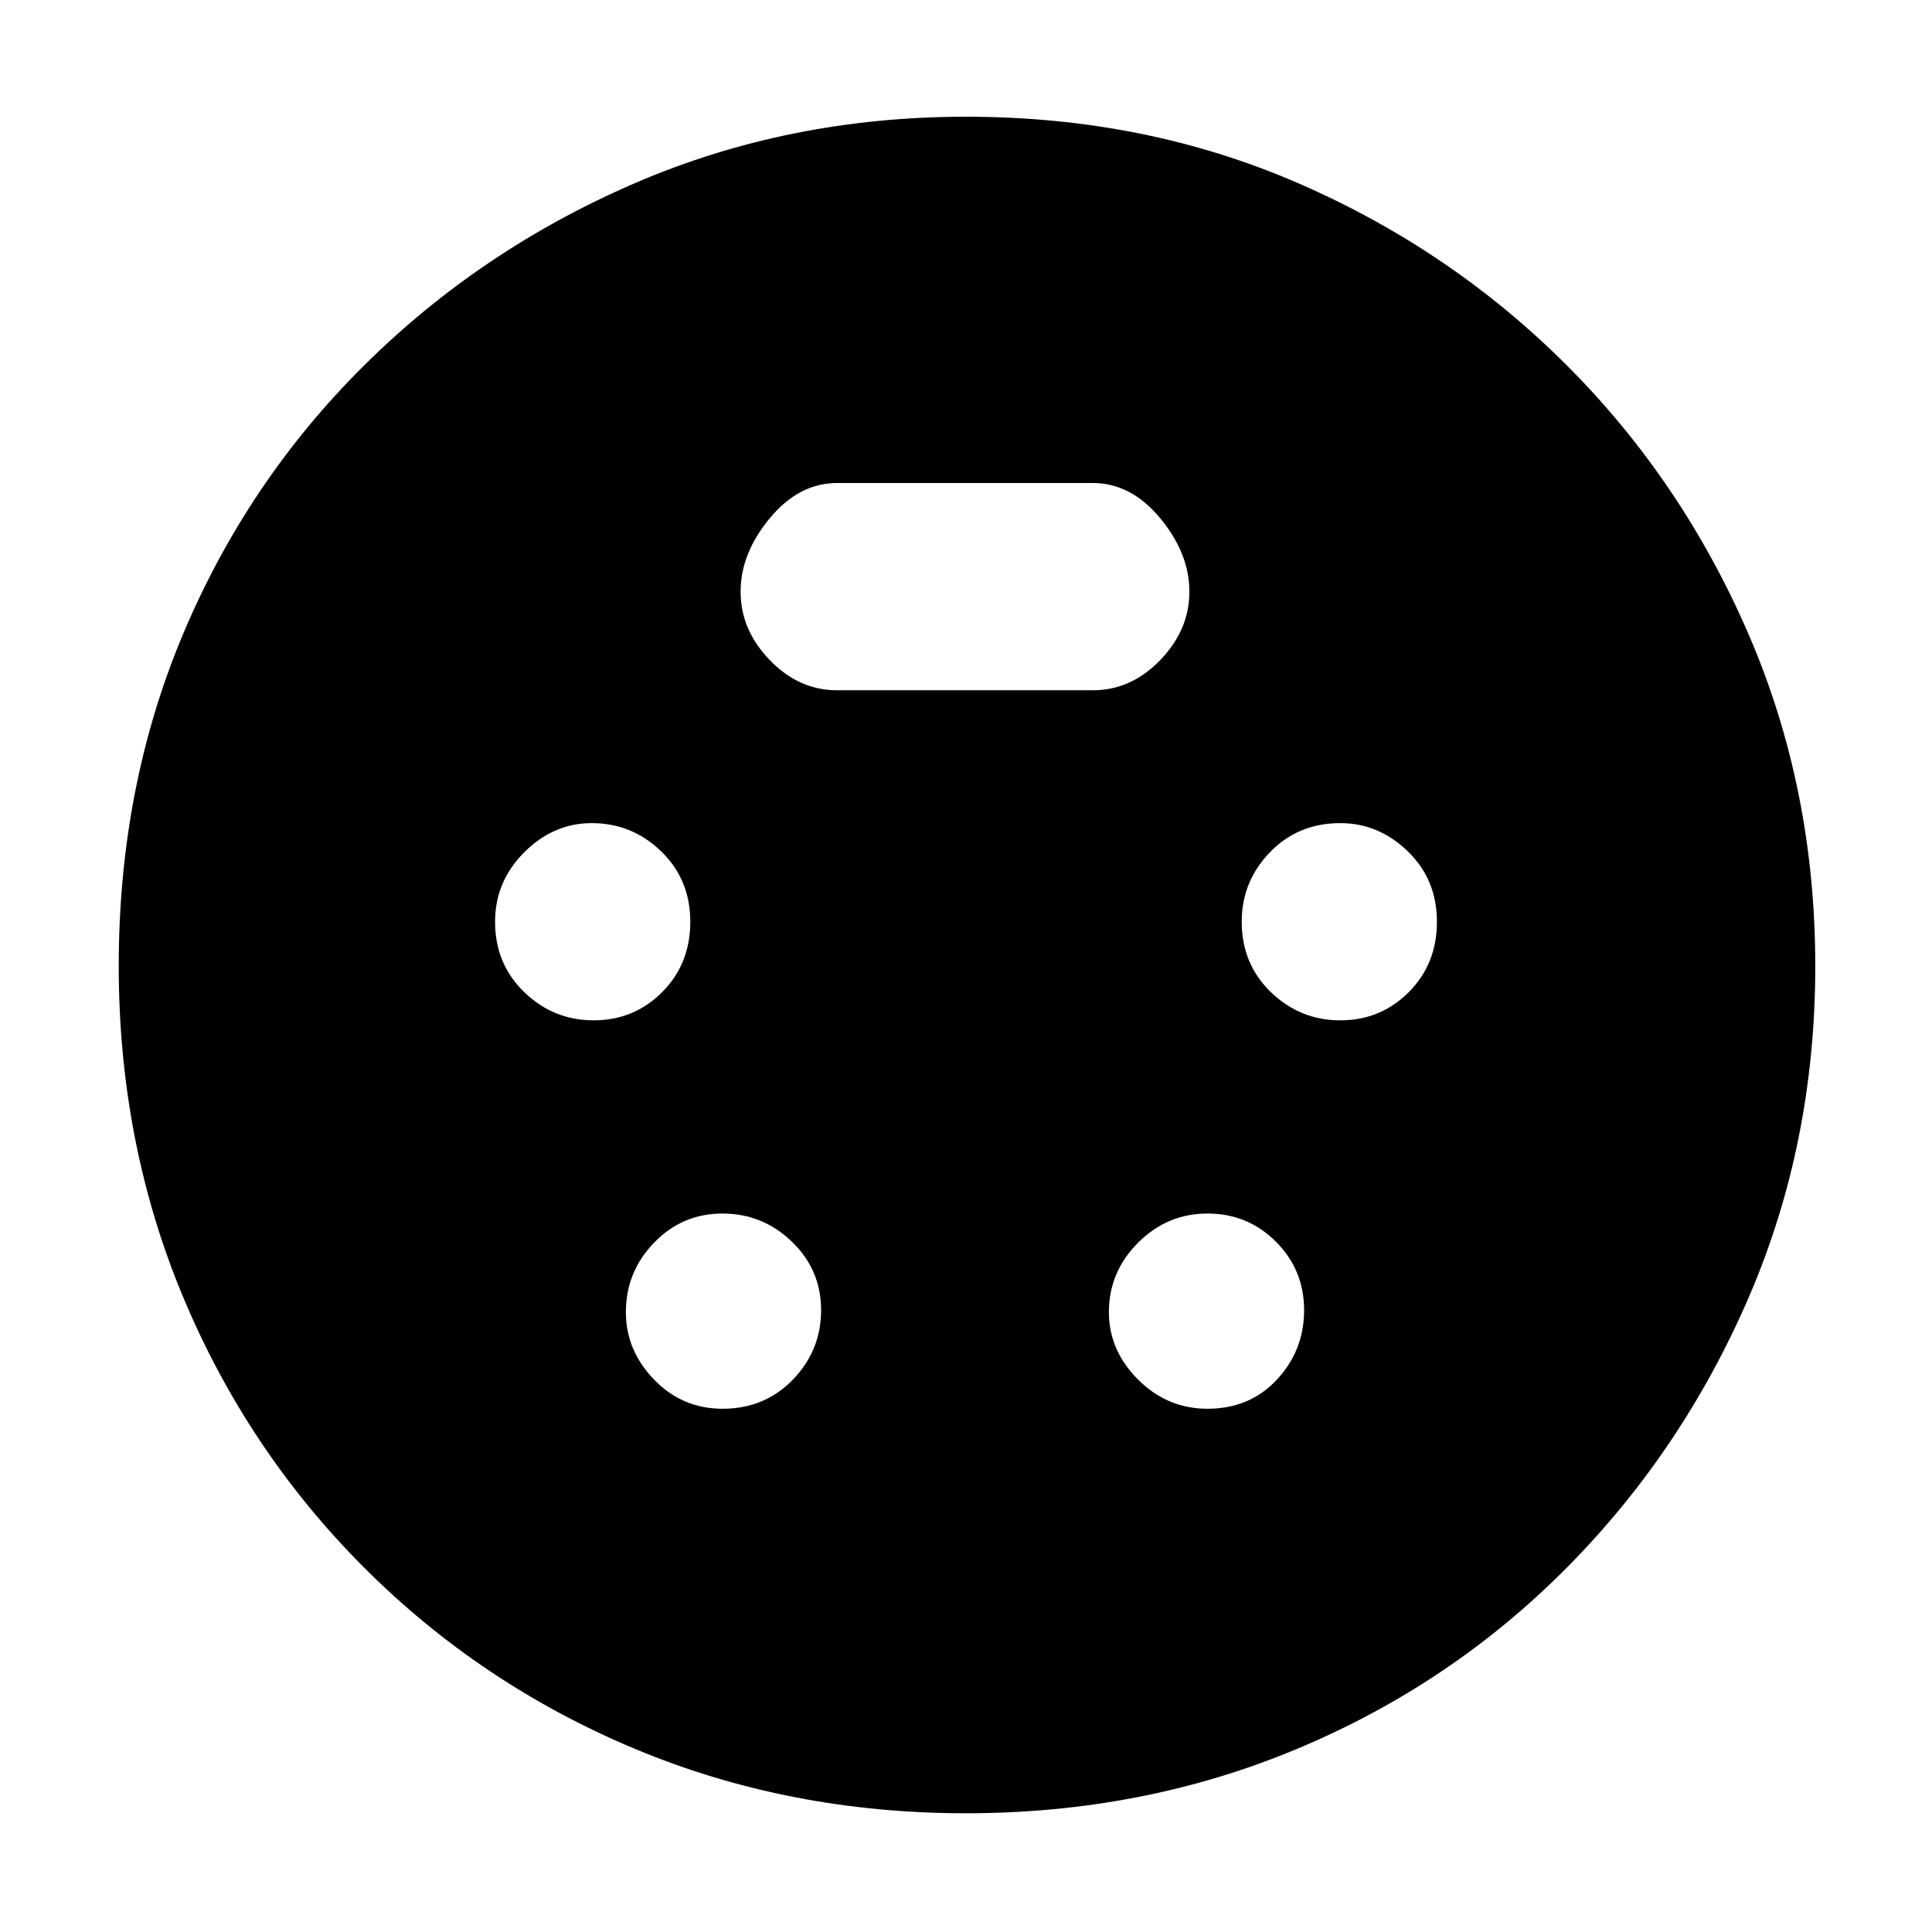 <svg xmlns="http://www.w3.org/2000/svg" height="48" width="48"><path d="M24 45.05q-4.4 0-8.225-1.6-3.825-1.6-6.725-4.5-2.9-2.9-4.5-6.725Q2.95 28.4 2.95 24q0-4.45 1.6-8.25t4.5-6.675q2.9-2.875 6.725-4.525Q19.6 2.9 24 2.9q4.45 0 8.25 1.65t6.675 4.525q2.875 2.875 4.525 6.7Q45.1 19.6 45.1 24q0 4.4-1.65 8.225-1.65 3.825-4.525 6.725-2.875 2.9-6.7 4.5T24 45.05Zm-9.25-19.7q1 0 1.7-.7t.7-1.75q0-1.05-.725-1.75t-1.725-.7q-.95 0-1.675.725-.725.725-.725 1.725 0 1.05.725 1.75t1.725.7Zm18.55 0q1 0 1.7-.7t.7-1.75q0-1.05-.725-1.75t-1.675-.7q-1.05 0-1.75.725t-.7 1.725q0 1.05.725 1.75t1.725.7ZM17.95 35q1.05 0 1.75-.725t.7-1.725q0-1-.725-1.7t-1.725-.7q-1 0-1.7.725t-.7 1.725q0 .95.7 1.675.7.725 1.7.725ZM30 35q1.05 0 1.725-.725t.675-1.725q0-1-.7-1.7t-1.7-.7q-1 0-1.725.725-.725.725-.725 1.725 0 .95.725 1.675Q29 35 30 35Zm-9.2-17.85h6.35q.95 0 1.675-.75.725-.75.725-1.7t-.725-1.825Q28.1 12 27.15 12H20.8q-.95 0-1.675.875-.725.875-.725 1.825t.725 1.7q.725.75 1.675.75Z"/></svg>